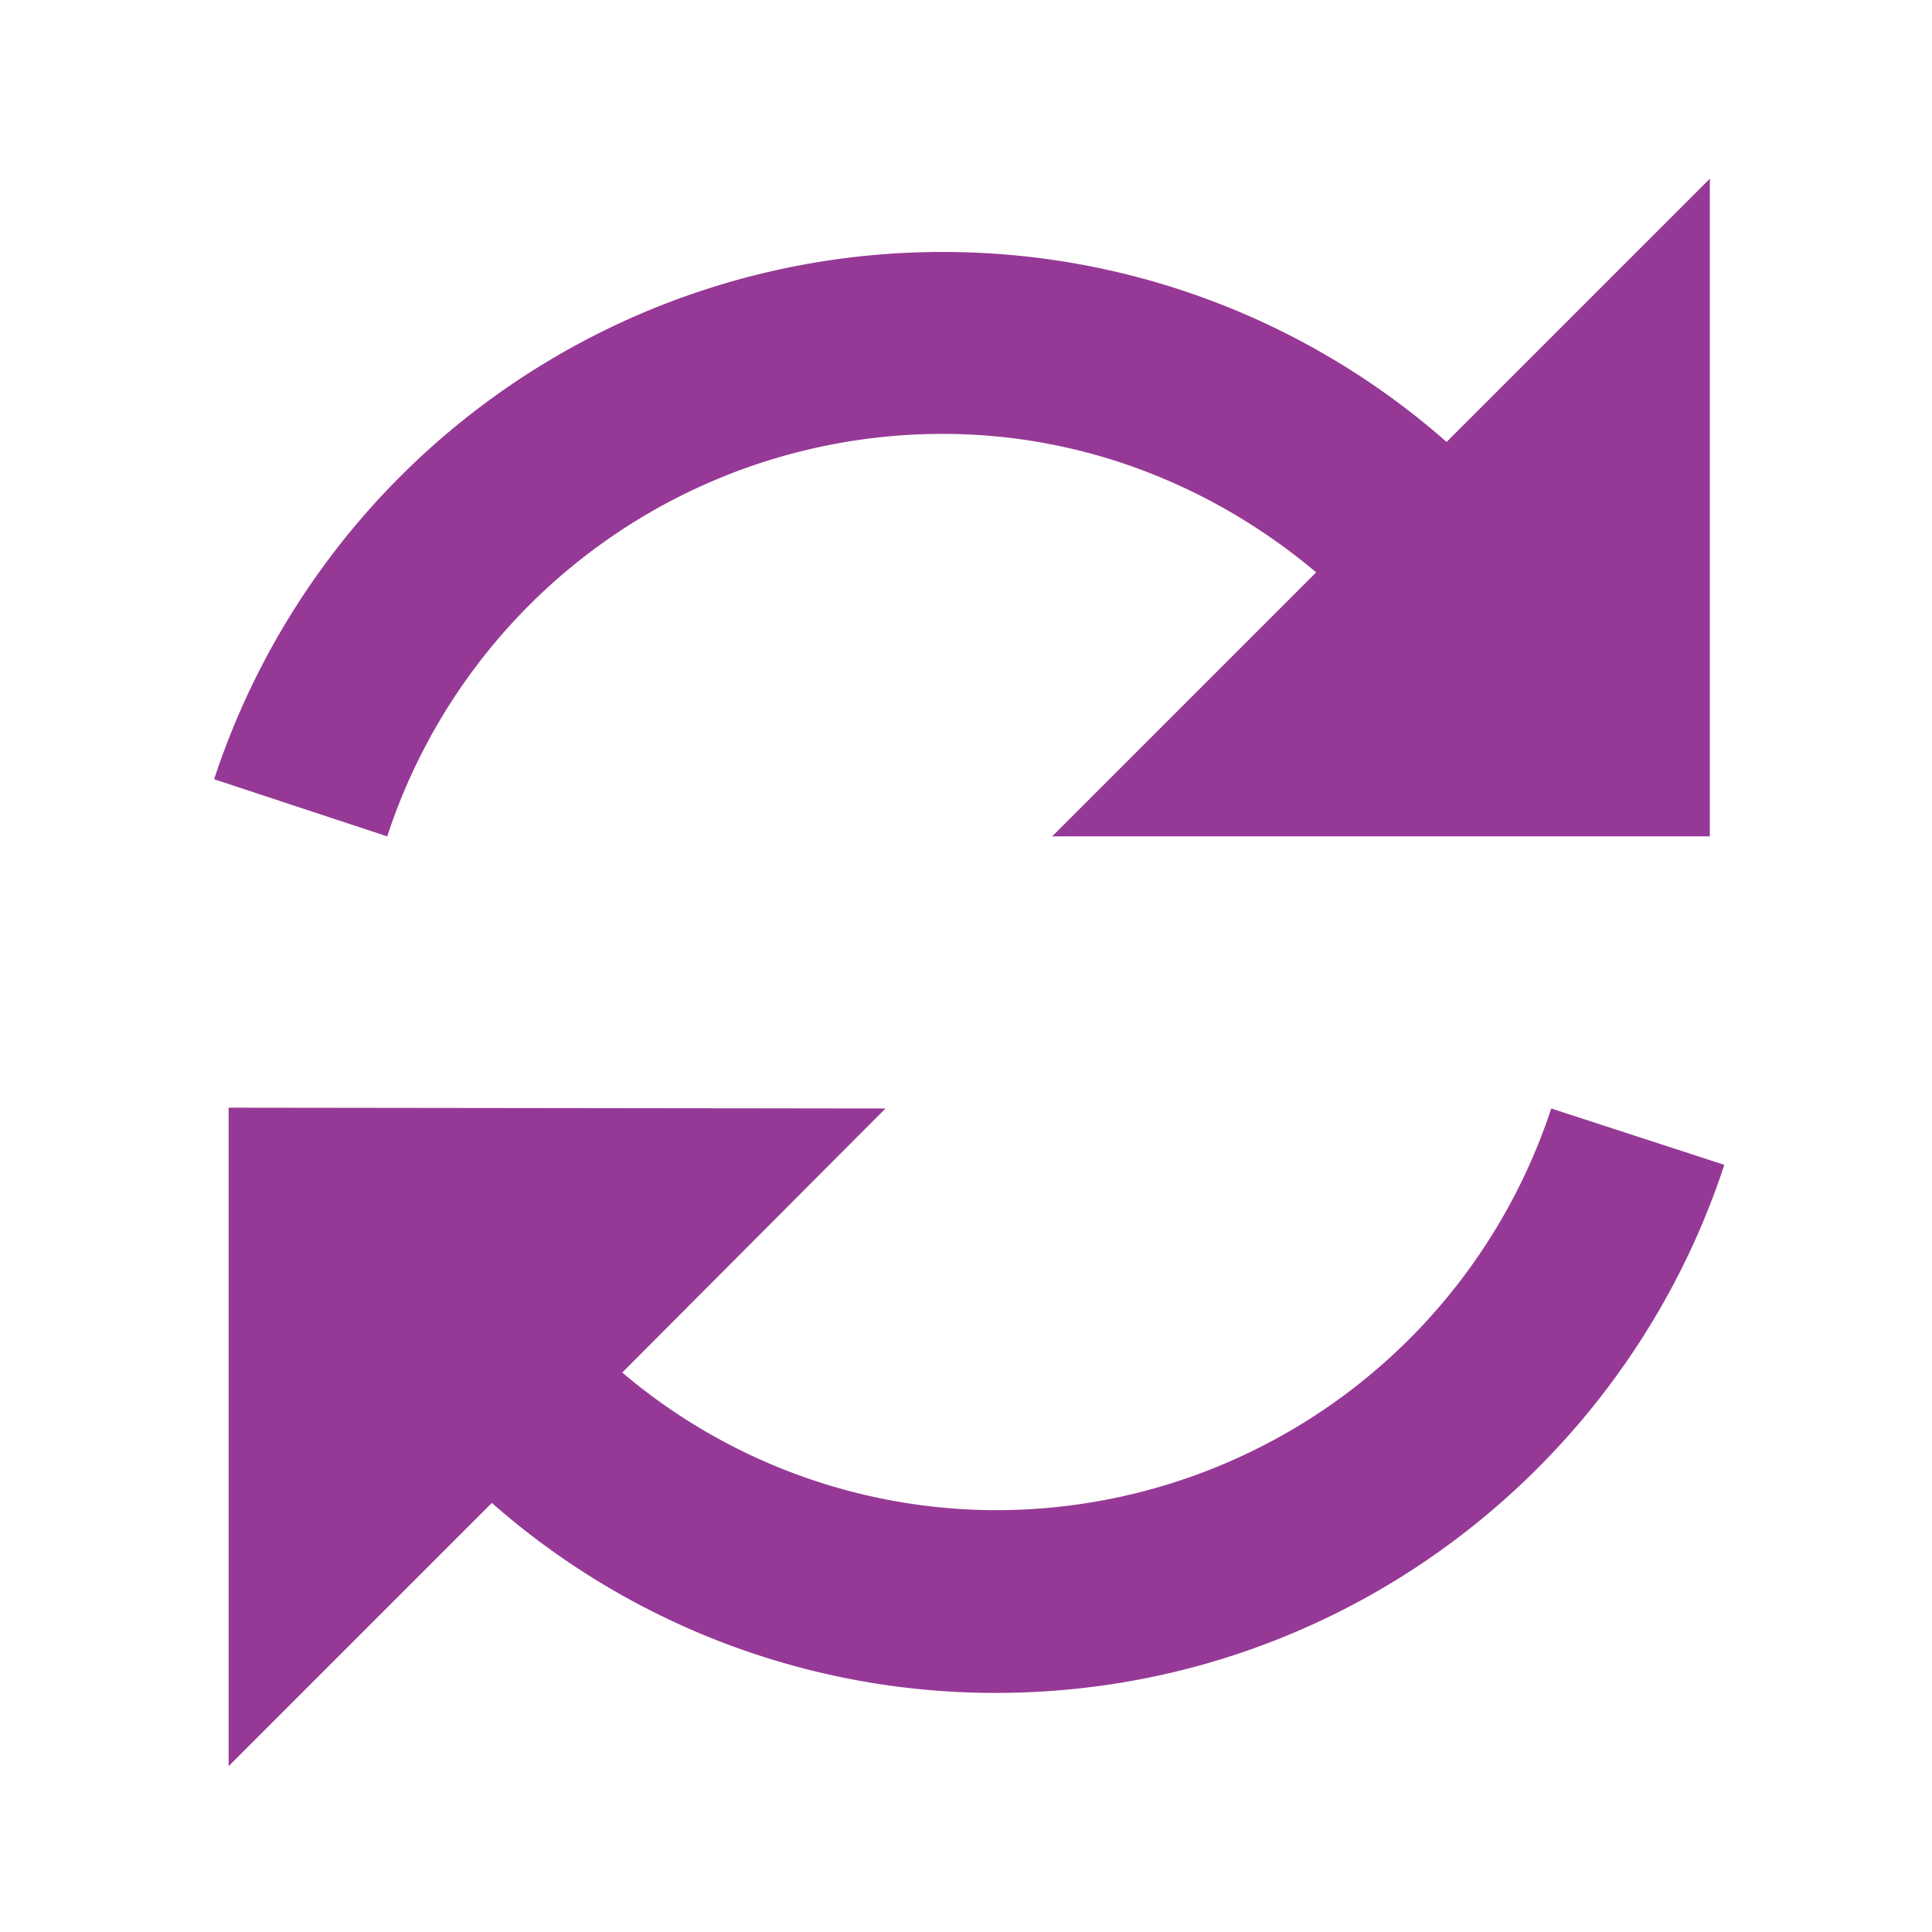 <svg xmlns="http://www.w3.org/2000/svg" width="24" height="24"><path fill="#963996" d="M21.24 2.22l-3.27 3.27a9.46 9.46 0 0 0-6.26-2.36 9.52 9.52 0 0 0-9.05 6.55l2.15.71a7.26 7.26 0 0 1 6.9-5c1.77 0 3.38.66 4.64 1.72l-3.28 3.28h8.17zM2.84 13.76v8.18l3.27-3.27a9.46 9.46 0 0 0 6.26 2.36c4.22 0 7.8-2.75 9.05-6.56l-2.15-.7a7.26 7.26 0 0 1-6.9 4.99 7.19 7.19 0 0 1-4.64-1.71L11 13.77z"/></svg>
